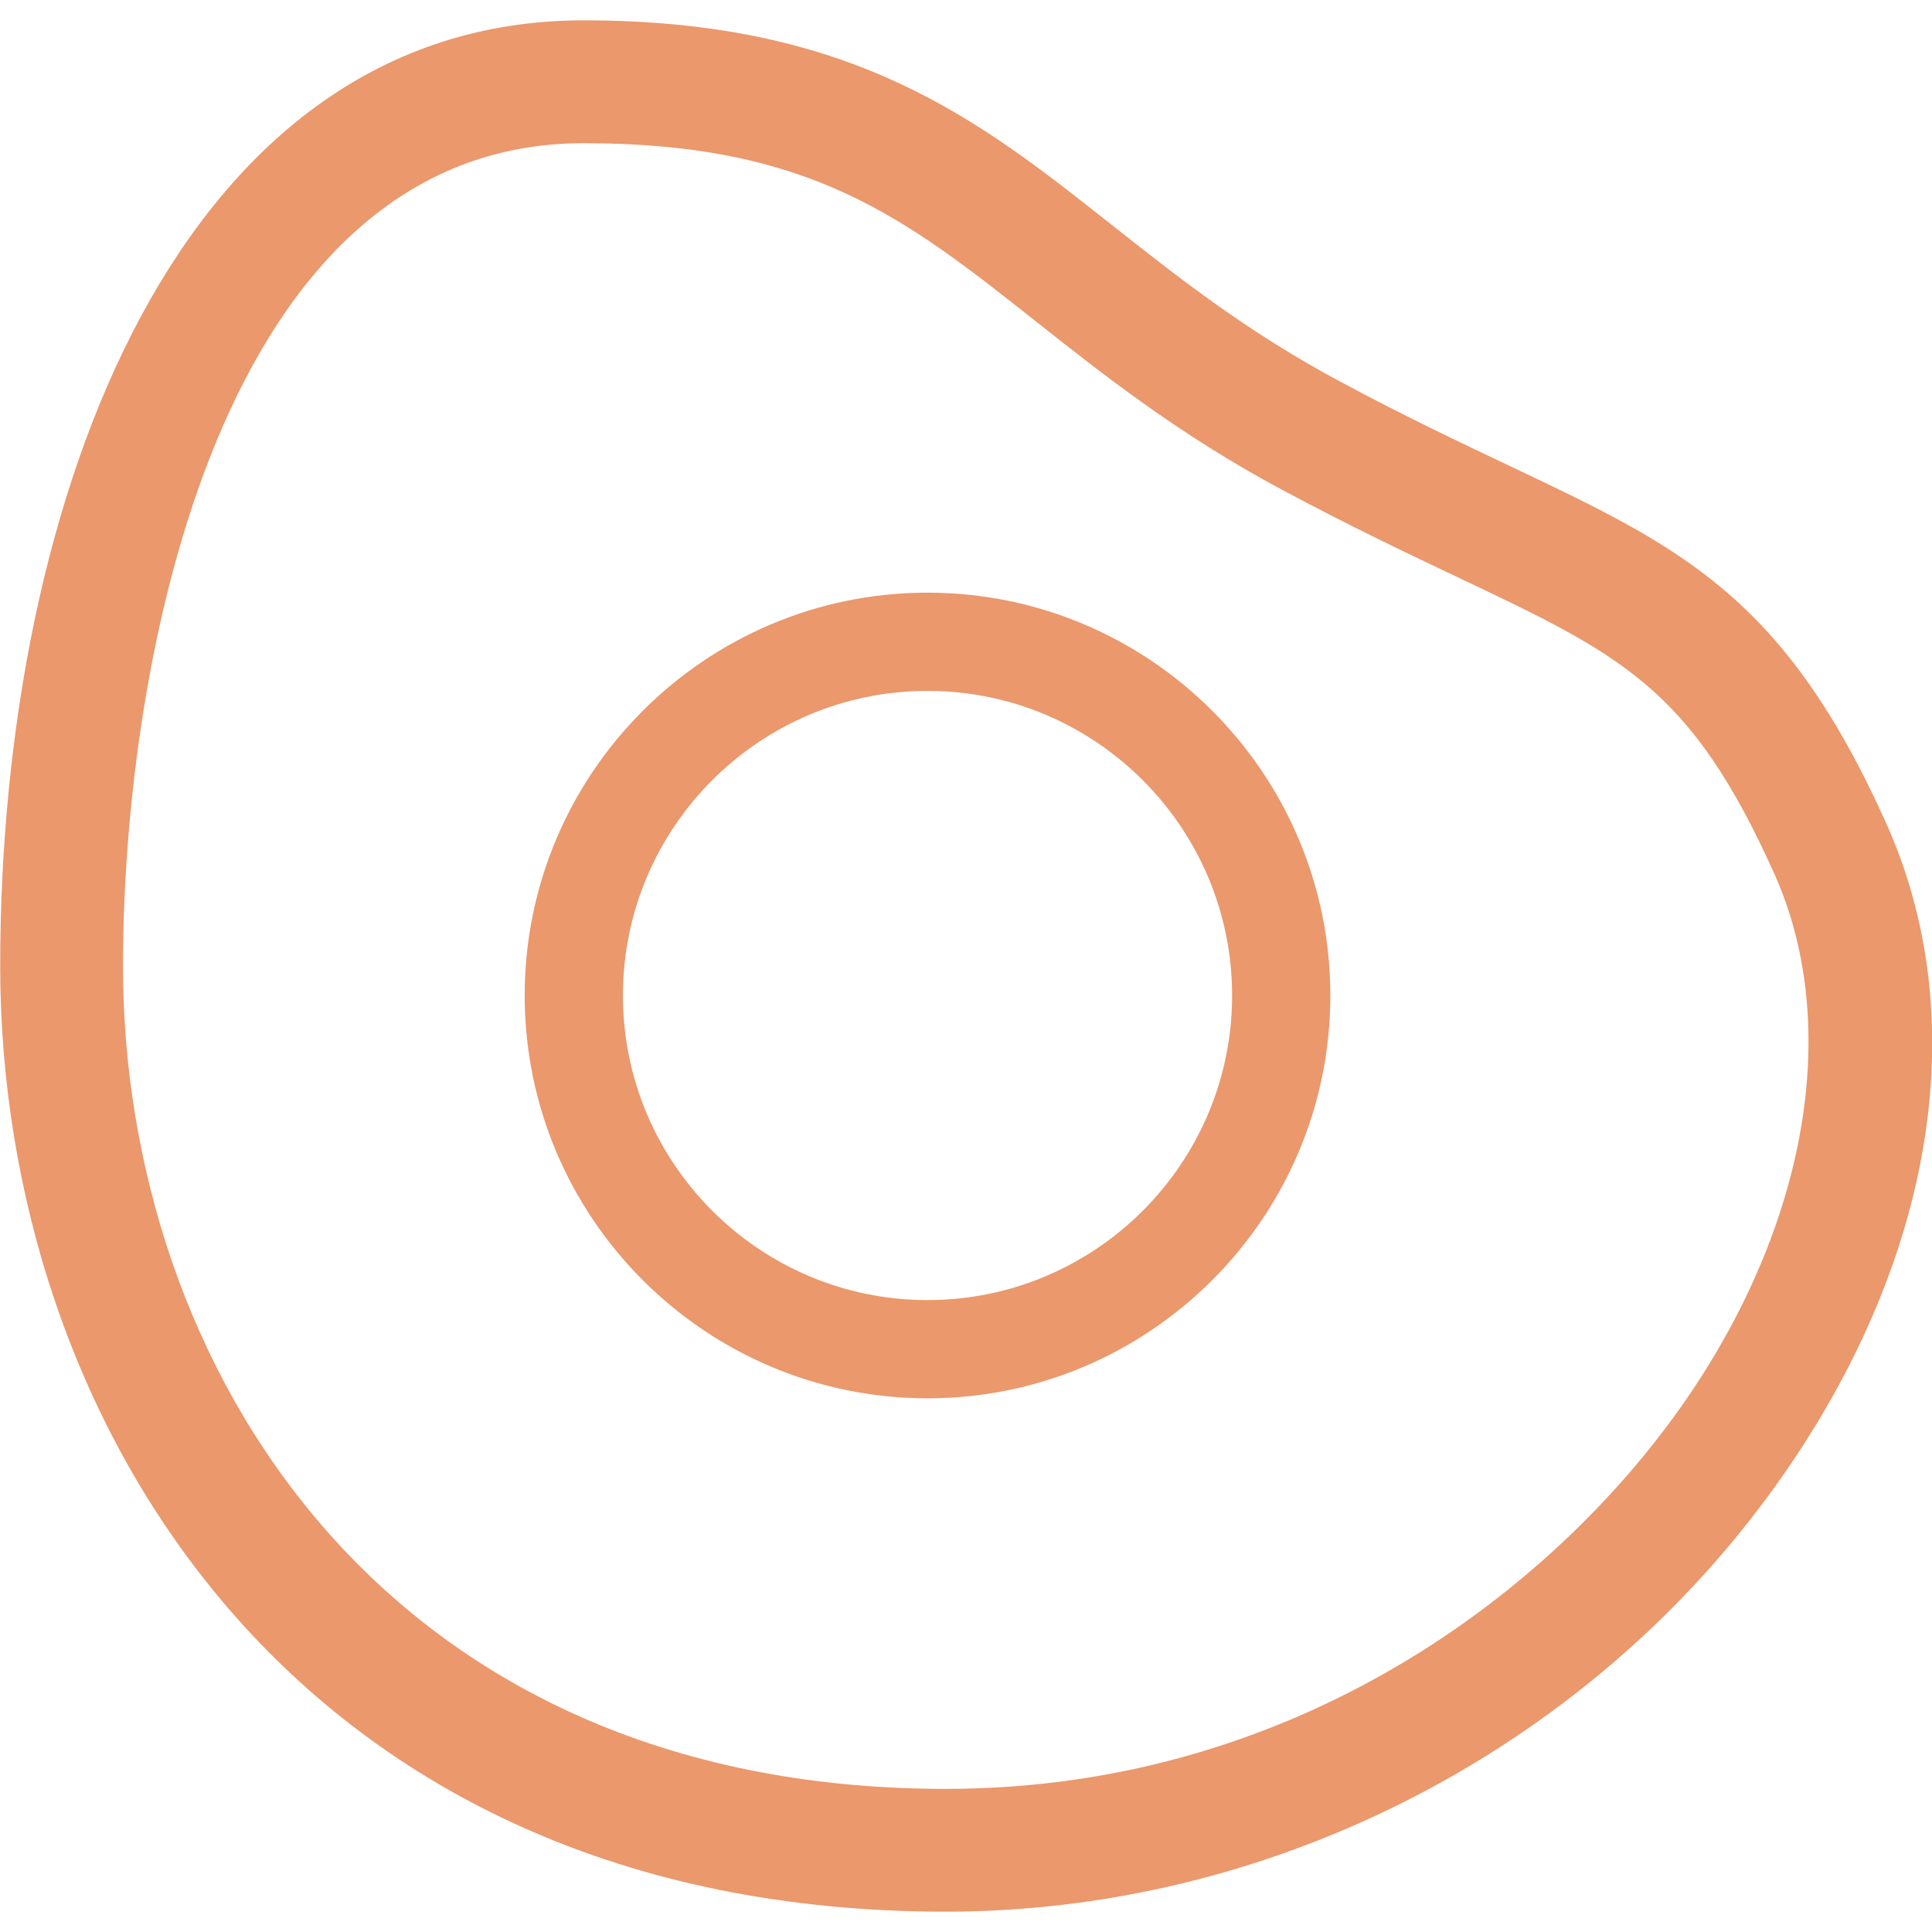 <?xml version="1.0" standalone="no"?><!DOCTYPE svg PUBLIC "-//W3C//DTD SVG 1.1//EN" "http://www.w3.org/Graphics/SVG/1.1/DTD/svg11.dtd"><svg class="icon" width="200px" height="200.00px" viewBox="0 0 1024 1024" version="1.1" xmlns="http://www.w3.org/2000/svg"><path fill="#ea986c" d="M501.329 1013.221C156.968 1013.221 0.108 753.395 0.108 512 0.108 262.521 95.717 10.779 309.356 10.779c142.902 0 209.489 52.682 279.956 108.463 35.032 27.675 71.222 56.32 120.724 82.863 34.52 18.513 64.162 32.552 90.274 44.921 90.597 42.954 145.3 68.904 199.33 189.117 44.194 98.169 27.971 218.678-44.436 330.671-98.25 152.01-272.168 246.407-453.875 246.407zM309.356 75.884C116.628 75.884 65.186 350.019 65.186 512c0 210.055 136.488 436.143 436.143 436.143 191.057 0 331.507-111.912 399.225-216.657 59.311-91.702 74.159-192.135 39.774-268.611-44.248-98.358-80.438-115.523-167.882-156.995-26.786-12.719-57.155-27.109-93.103-46.376-54.649-29.265-94.882-61.144-130.371-89.223-69.309-54.784-119.35-94.397-239.616-94.397z"  /><path fill="#ea986c" d="M491.601 741.133c-117.733 0-213.504-95.798-213.504-213.504 0-117.733 95.771-213.504 213.504-213.504s213.504 95.771 213.504 213.504c0 117.706-95.798 213.504-213.504 213.504z m0-374.946c-89.034 0-161.442 72.435-161.442 161.442s72.435 161.442 161.442 161.442c89.007 0 161.442-72.435 161.442-161.442s-72.435-161.442-161.442-161.442z"  /></svg>